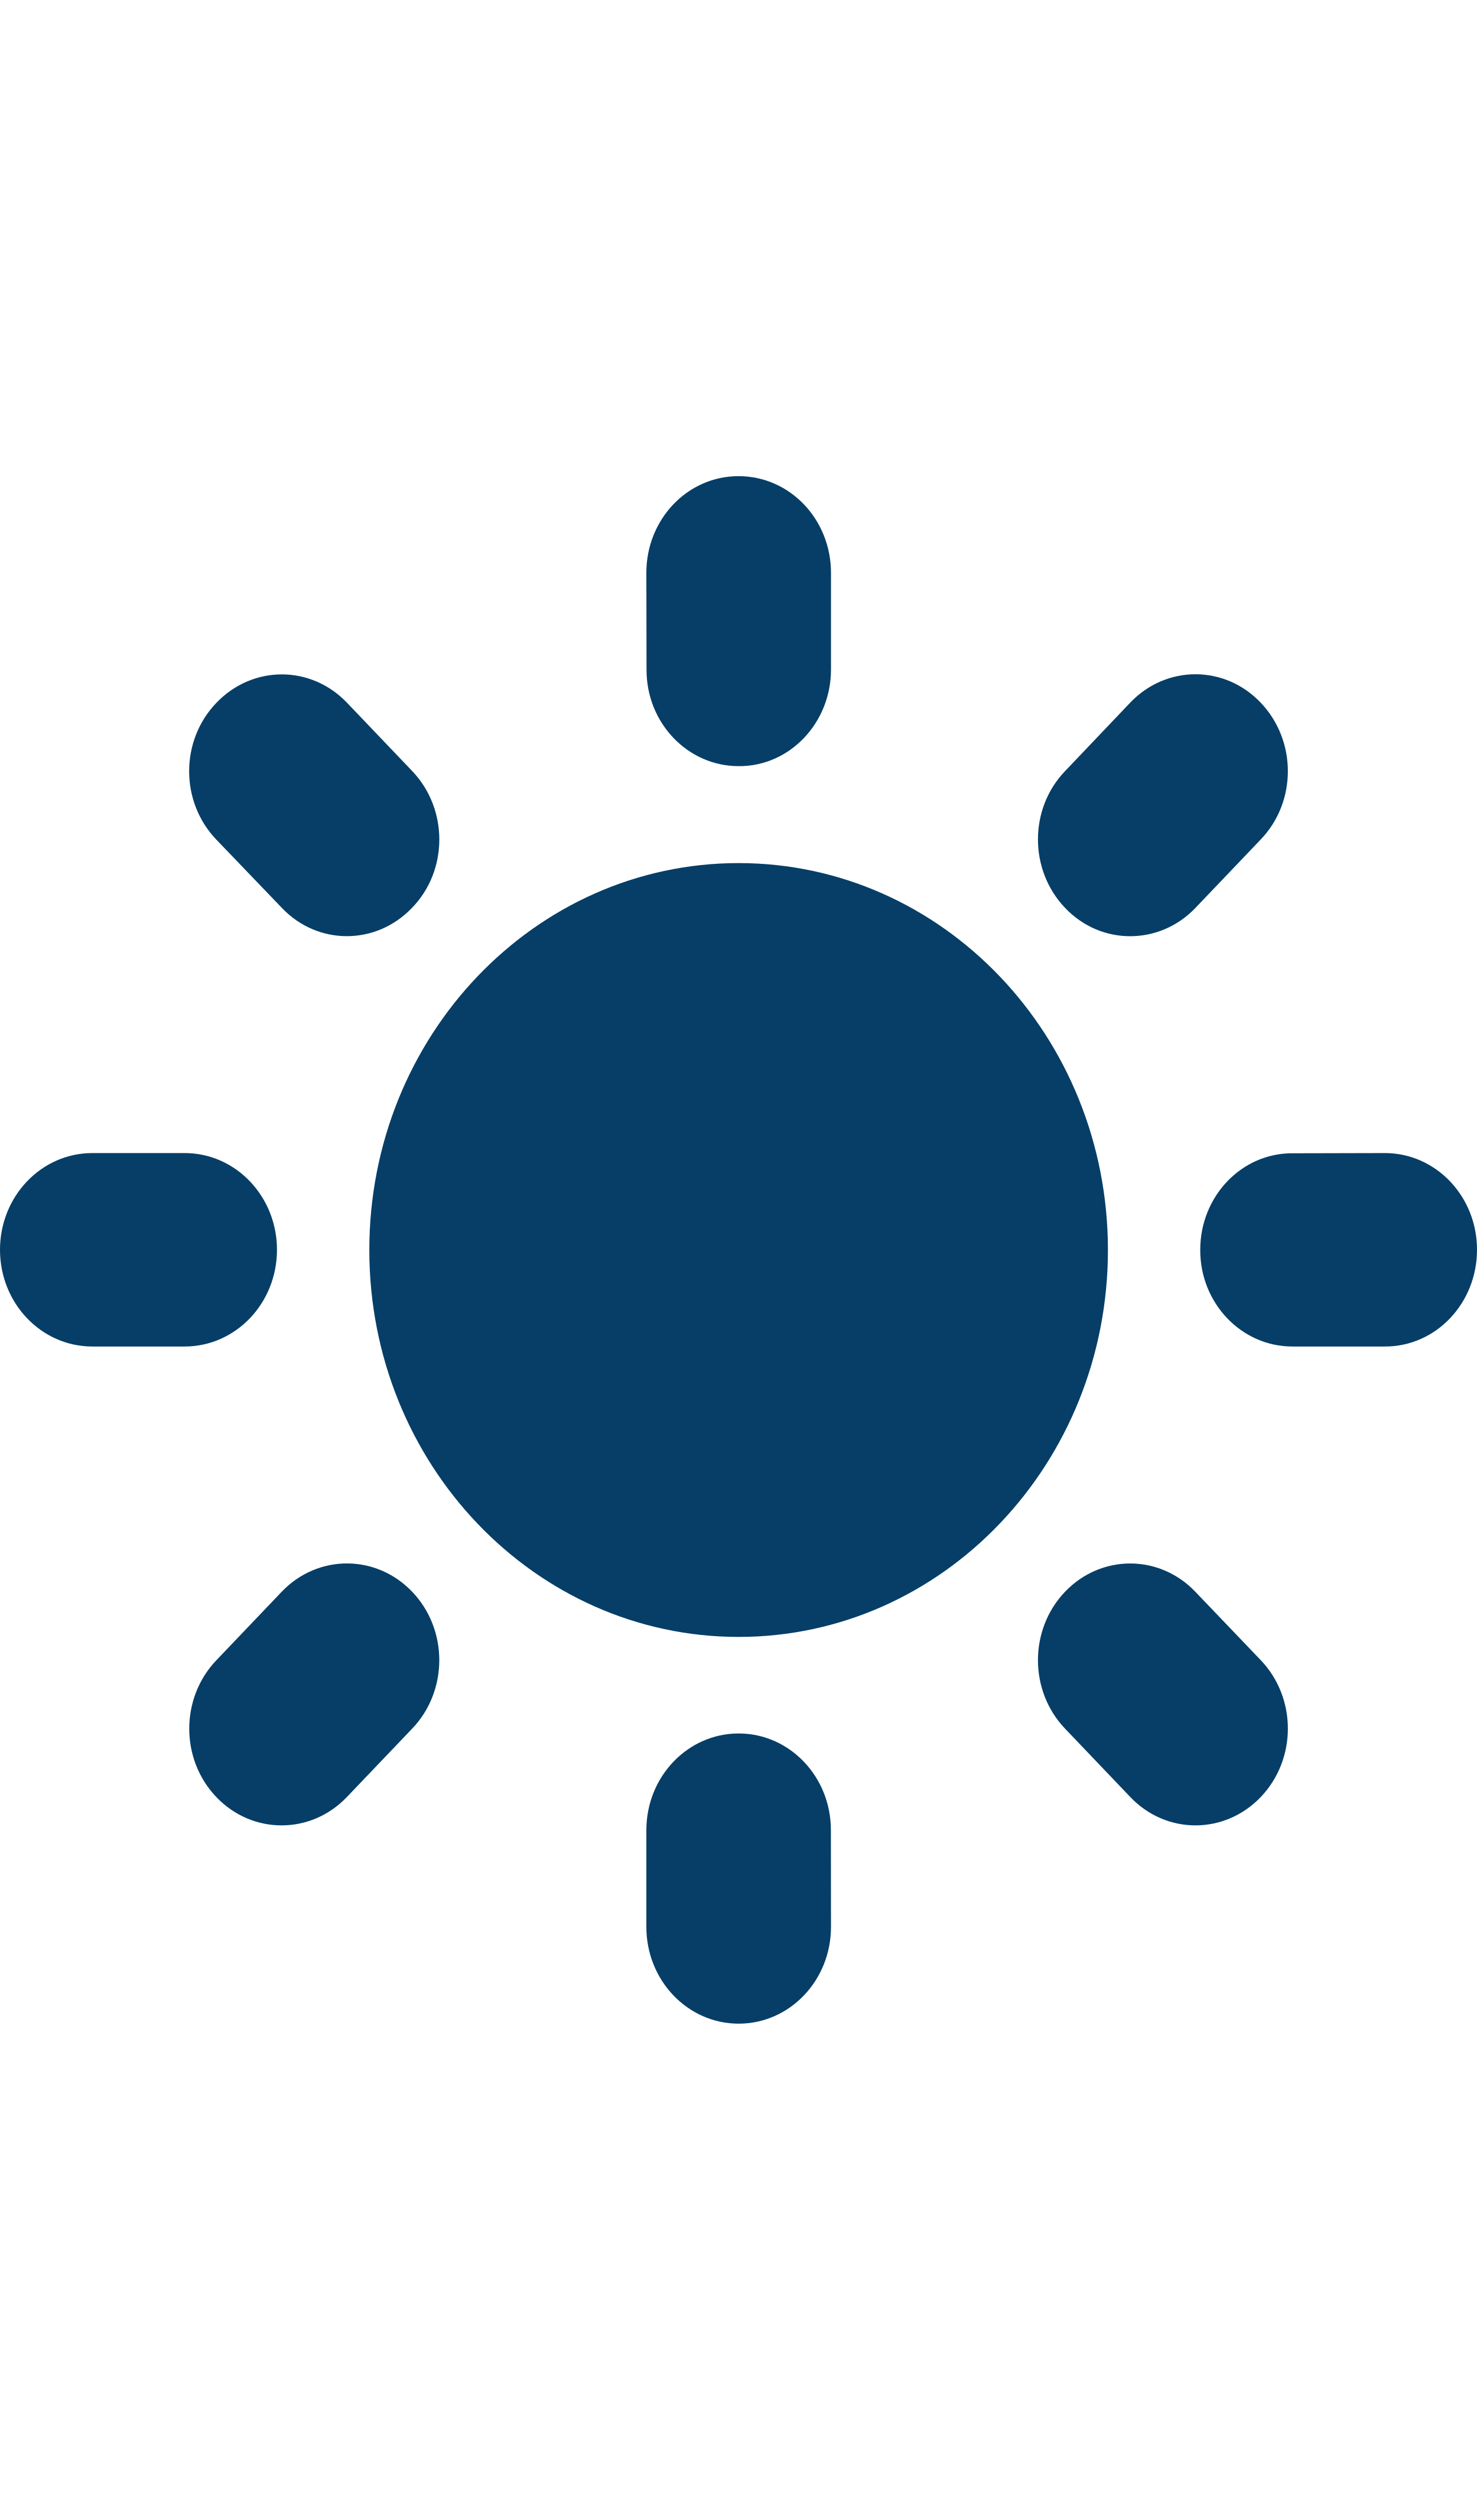 <svg width="26" height="44" viewBox="0 0 42 44" fill="none" xmlns="http://www.w3.org/2000/svg">
<path d="M21.003 33.003C26.803 33.003 31.505 28.078 31.505 22.002C31.505 15.926 26.803 11.001 21.003 11.001C15.204 11.001 10.502 15.926 10.502 22.002C10.502 28.078 15.204 33.003 21.003 33.003Z" fill="#063E67"/>
<path fill-rule="evenodd" clip-rule="evenodd" d="M7.876 21.996C7.876 20.476 6.702 19.246 5.251 19.246H2.625C1.174 19.246 0 20.476 0 21.996C0 23.516 1.174 24.746 2.625 24.746H5.25C6.702 24.746 7.876 23.516 7.876 21.996Z" fill="#063E67"/>
<path fill-rule="evenodd" clip-rule="evenodd" d="M8.009 31.72L6.151 33.668C5.125 34.742 5.125 36.482 6.151 37.556C7.176 38.63 8.837 38.63 9.863 37.556L11.722 35.609C12.748 34.535 12.748 32.794 11.722 31.72C10.696 30.645 9.035 30.645 8.009 31.72Z" fill="#063E67"/>
<path fill-rule="evenodd" clip-rule="evenodd" d="M21.005 35.748C19.554 35.748 18.38 36.978 18.38 38.498V41.249C18.38 42.769 19.554 43.999 21.005 43.999C22.456 43.999 23.63 42.769 23.63 41.249L23.627 38.498C23.63 36.978 22.453 35.748 21.005 35.748Z" fill="#063E67"/>
<path fill-rule="evenodd" clip-rule="evenodd" d="M33.994 31.723C32.971 30.646 31.309 30.646 30.284 31.72C29.259 32.794 29.259 34.535 30.284 35.609L32.14 37.554C33.165 38.633 34.827 38.628 35.852 37.554C36.877 36.48 36.88 34.742 35.852 33.665L33.994 31.723Z" fill="#063E67"/>
<path fill-rule="evenodd" clip-rule="evenodd" d="M39.38 19.246L36.749 19.252C35.304 19.246 34.13 20.476 34.13 21.996C34.124 23.516 35.304 24.746 36.749 24.746H39.375C40.831 24.752 42 23.516 42 21.996C42.003 20.479 40.831 19.246 39.38 19.246Z" fill="#063E67"/>
<path fill-rule="evenodd" clip-rule="evenodd" d="M33.994 12.275L35.85 10.33C36.883 9.253 36.875 7.515 35.85 6.441C34.826 5.363 33.165 5.363 32.14 6.438L30.284 8.388C29.259 9.457 29.259 11.197 30.284 12.272C31.304 13.352 32.971 13.347 33.994 12.275Z" fill="#063E67"/>
<path fill-rule="evenodd" clip-rule="evenodd" d="M21.005 8.245C22.453 8.256 23.63 7.015 23.63 5.5V2.75C23.63 1.225 22.456 1.83751e-05 21.005 1.83751e-05C19.554 -0.005 18.38 1.225 18.38 2.745L18.385 5.501C18.38 7.015 19.554 8.245 21.005 8.245Z" fill="#063E67"/>
<path fill-rule="evenodd" clip-rule="evenodd" d="M8.014 12.274C9.034 13.348 10.691 13.348 11.719 12.271C12.752 11.205 12.747 9.459 11.724 8.387L9.868 6.443C8.837 5.363 7.181 5.371 6.155 6.443C5.121 7.515 5.121 9.255 6.147 10.329L8.014 12.274Z" fill="#063E67"/>
</svg>
